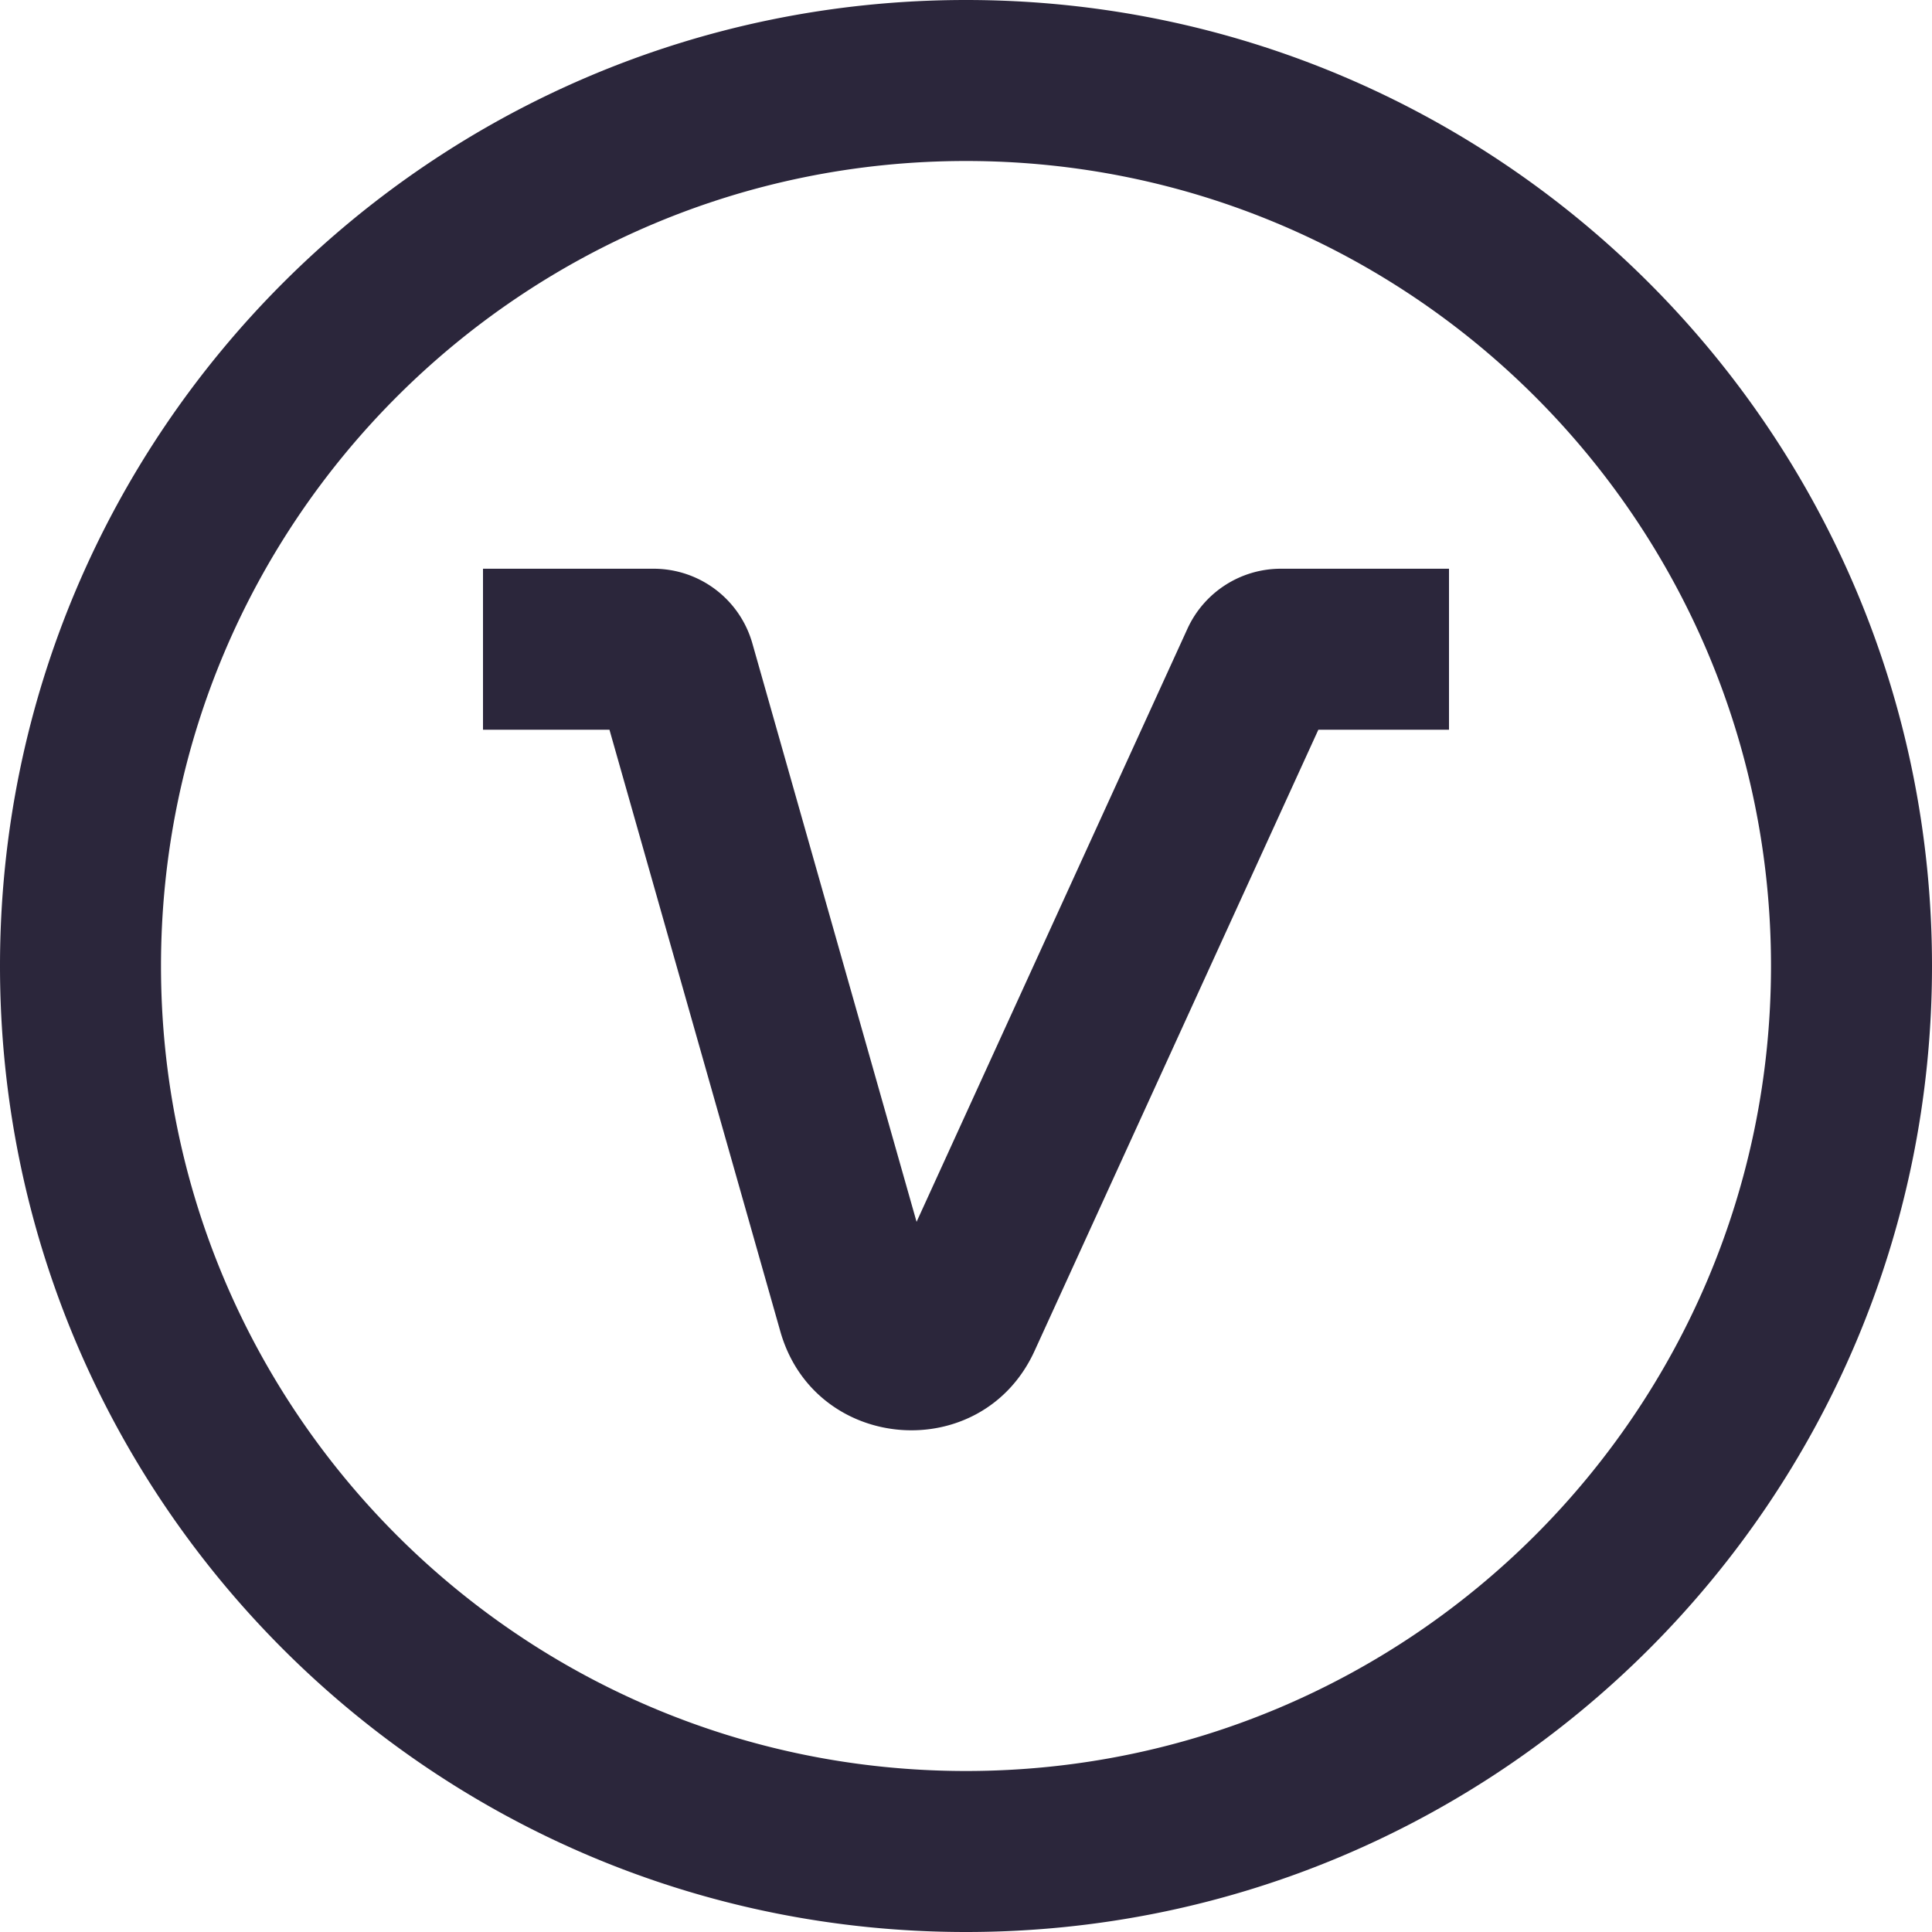 <svg xmlns="http://www.w3.org/2000/svg" fill="none" viewBox="0 0 24 24"><g clip-path="url(#cb73a__a)"><path fill="#2B263B" d="M12 2C6.477 2 2 6.477 2 12s4.477 10 10 10 10-4.477 10-10S17.523 2 12 2Zm12 10c0 6.627-5.373 12-12 12S0 18.627 0 12 5.373 0 12 0s12 5.373 12 12ZM7 7.065H6v2h1.571l2.123 7.476c.43 1.51 2.506 1.668 3.158.24l3.525-7.716H18v-2h-2.089c-.499 0-.952.291-1.16.745l-3.365 7.368-2.04-7.186a1.275 1.275 0 0 0-1.227-.927H7Z"/></g><defs><clipPath id="cb73a__a"><path fill="#fff" d="M0 0h24v24H0z"/></clipPath></defs></svg>